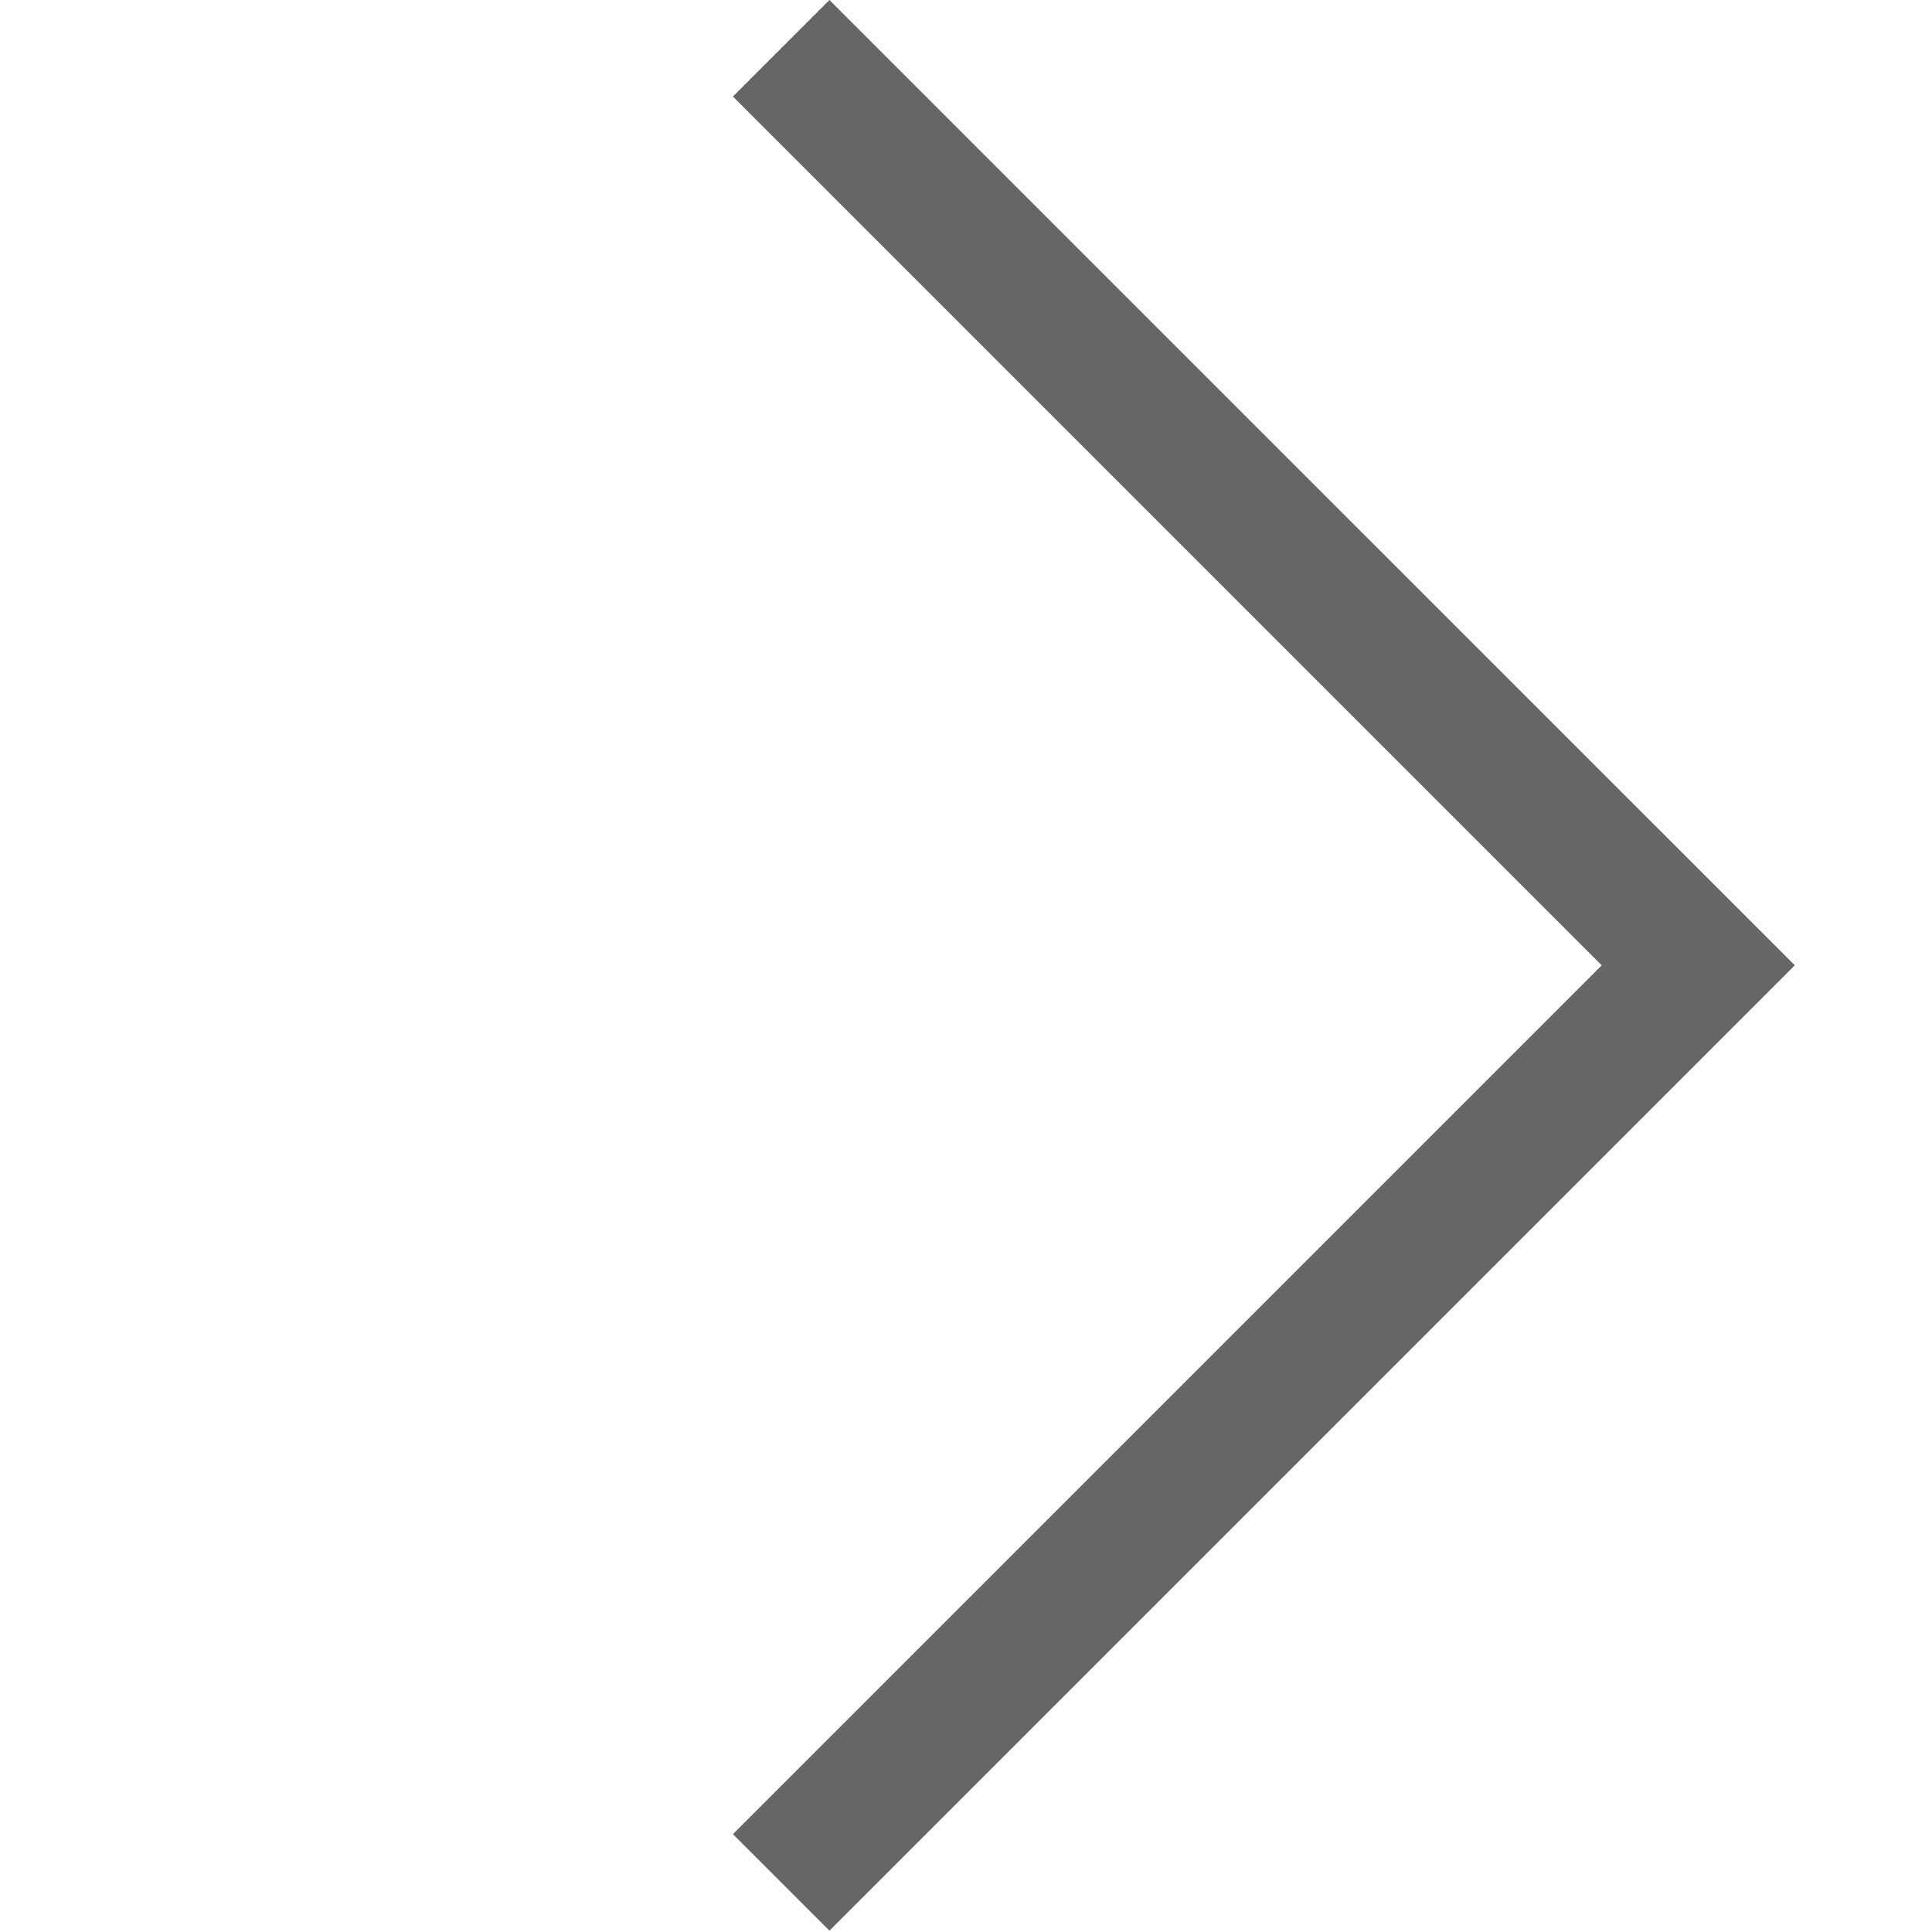 <?xml version="1.0" standalone="no"?><!DOCTYPE svg PUBLIC "-//W3C//DTD SVG 1.1//EN" "http://www.w3.org/Graphics/SVG/1.1/DTD/svg11.dtd"><svg t="1562076834948" class="icon" viewBox="0 0 1024 1024" version="1.1" xmlns="http://www.w3.org/2000/svg" p-id="10552" xmlns:xlink="http://www.w3.org/1999/xlink" width="200" height="200"><defs><style type="text/css"></style></defs><path d="M439.626 0 388.461 51.164 388.461 51.164 848.95 511.643 388.461 972.136 439.626 1023.301 951.281 511.643Z" p-id="10553" fill="#666666"></path></svg>